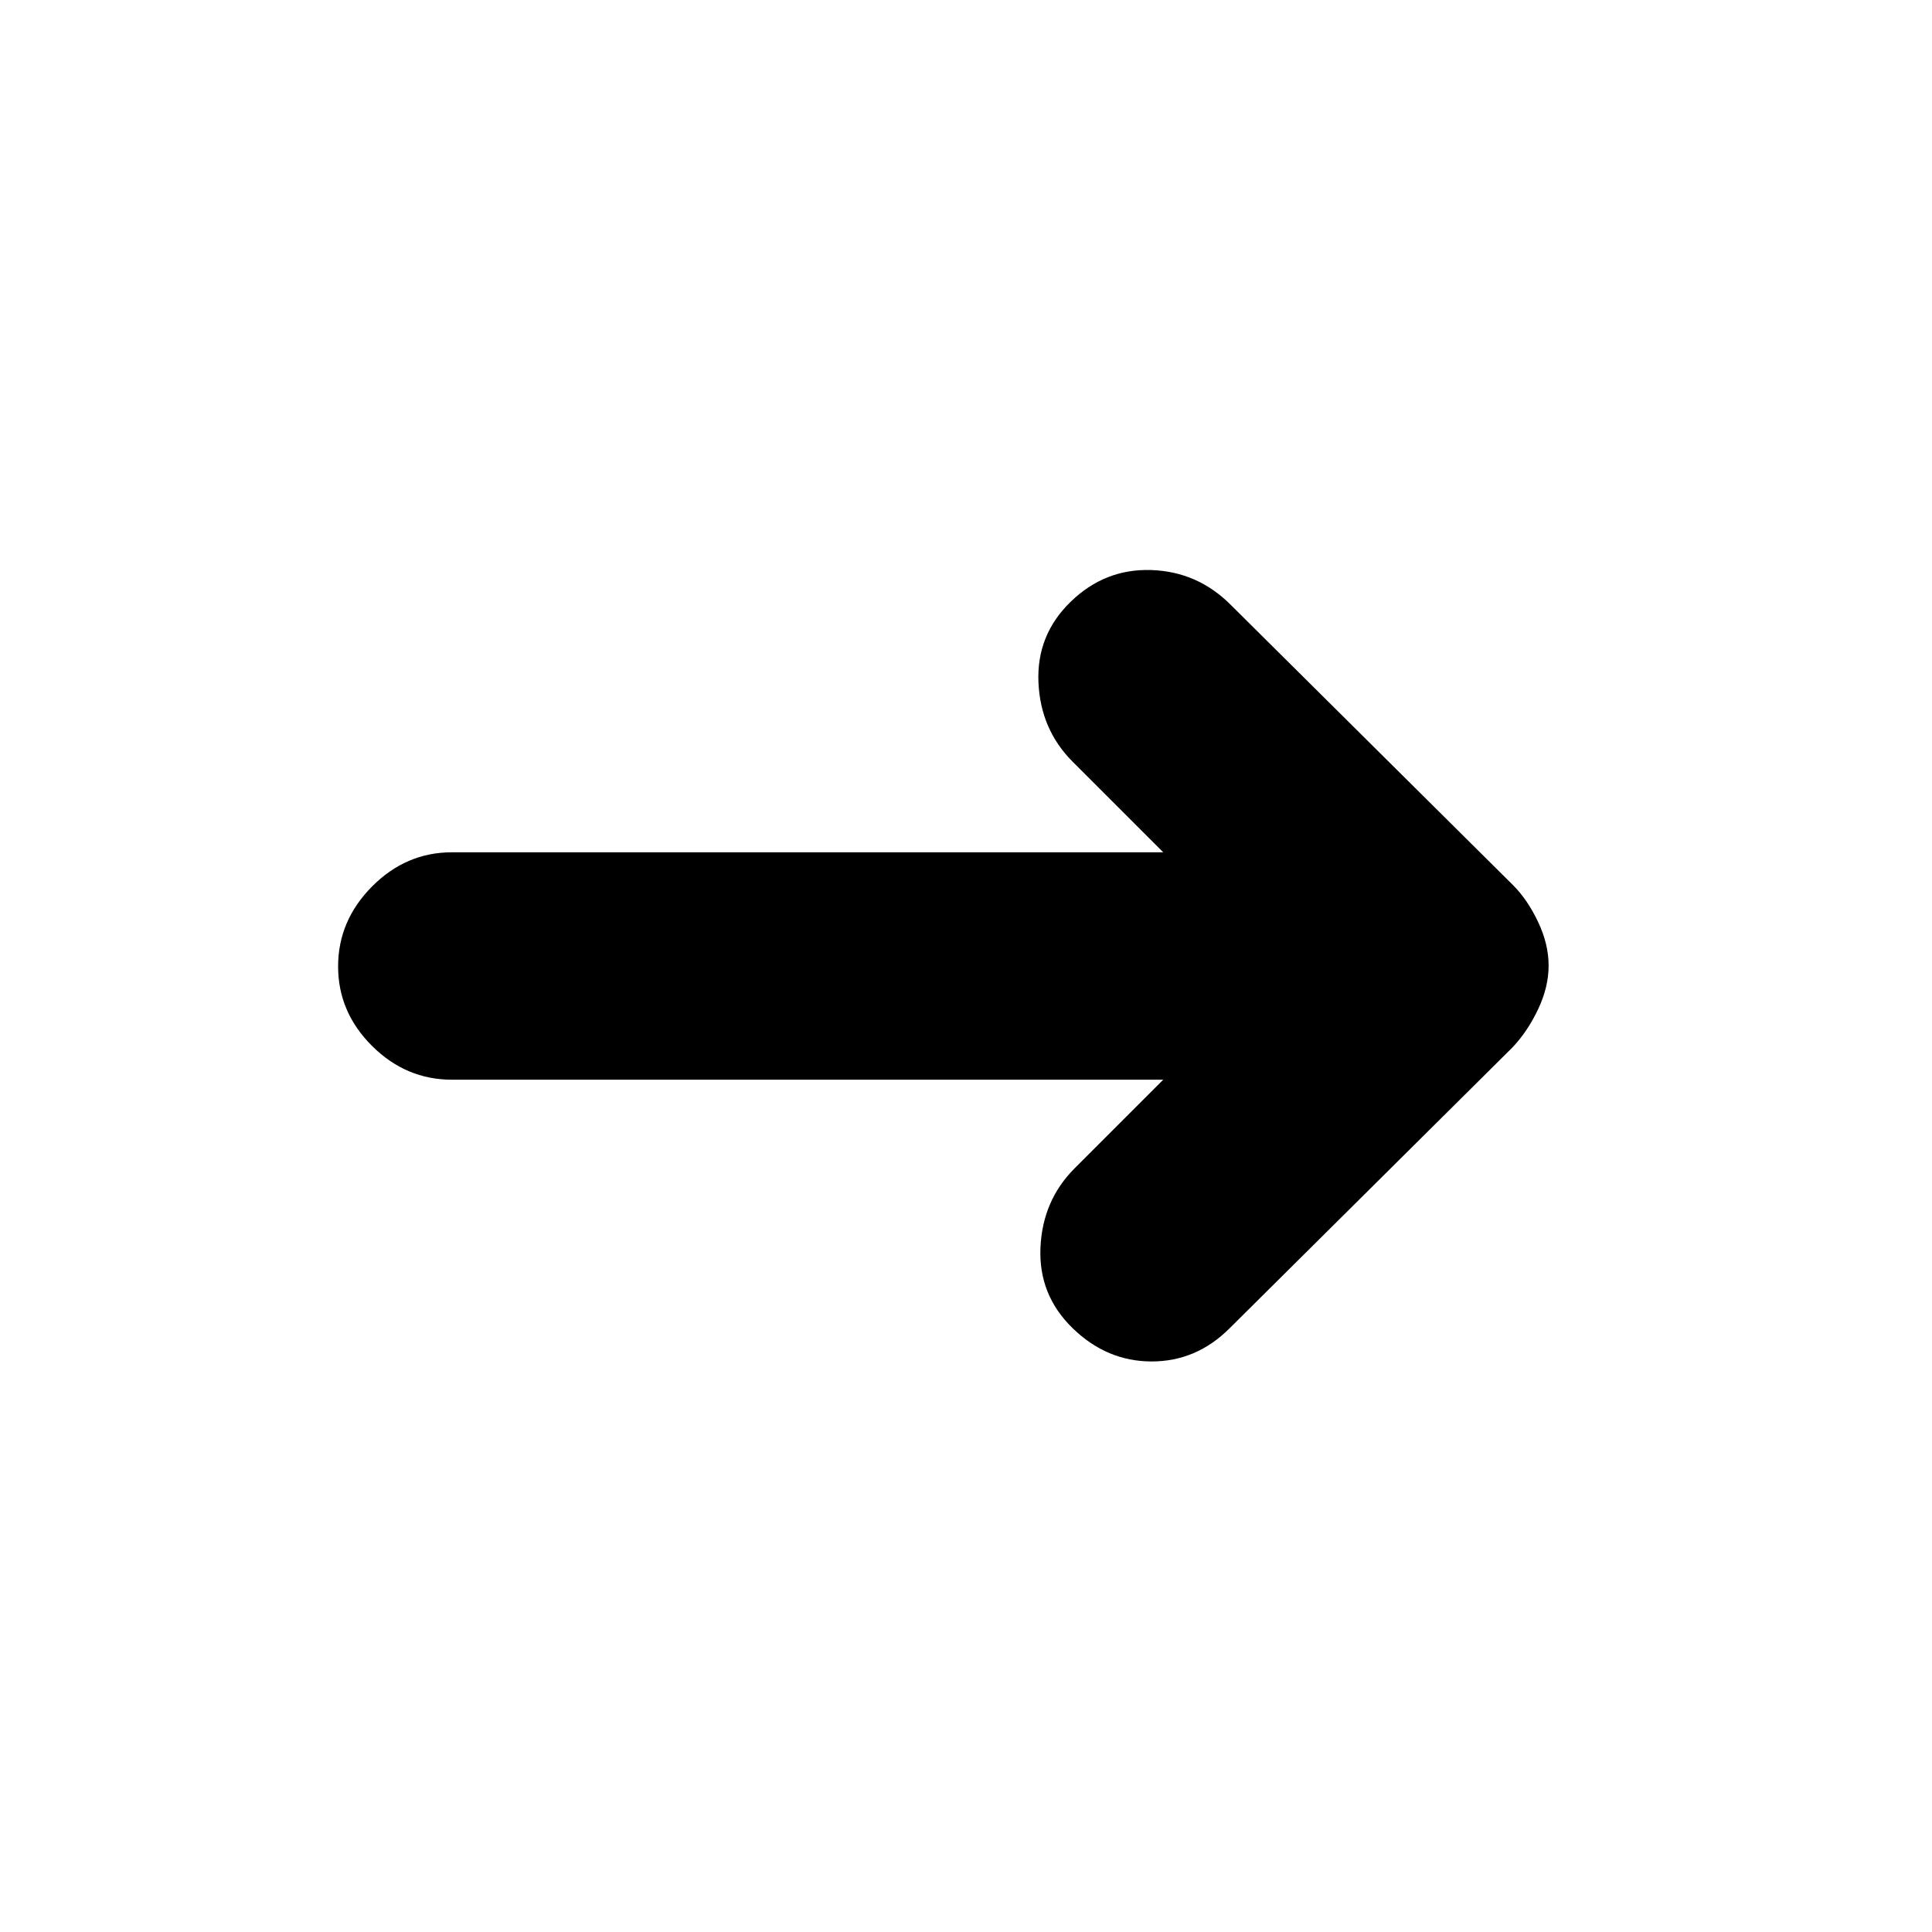 <svg xmlns="http://www.w3.org/2000/svg" height="20" viewBox="0 -960 960 960" width="20"><path d="M578-423.5H224.55q-22.82 0-39.69-16.79Q168-457.08 168-479.79t16.86-39.71q16.87-17 39.69-17H578l-45-45q-16-16-17-39.5t16.02-40Q549-677.5 572-676.75q23 .75 39.5 17.25l140.33 139.33q7.17 7.17 12.42 18.22 5.25 11.05 5.25 21.75t-5.25 21.75Q759-447.4 751.5-439.5L611-300q-16.5 16.5-38.75 16.5T533.02-300Q516-316.5 517-340t17-39.5l44-44Z"/></svg>
